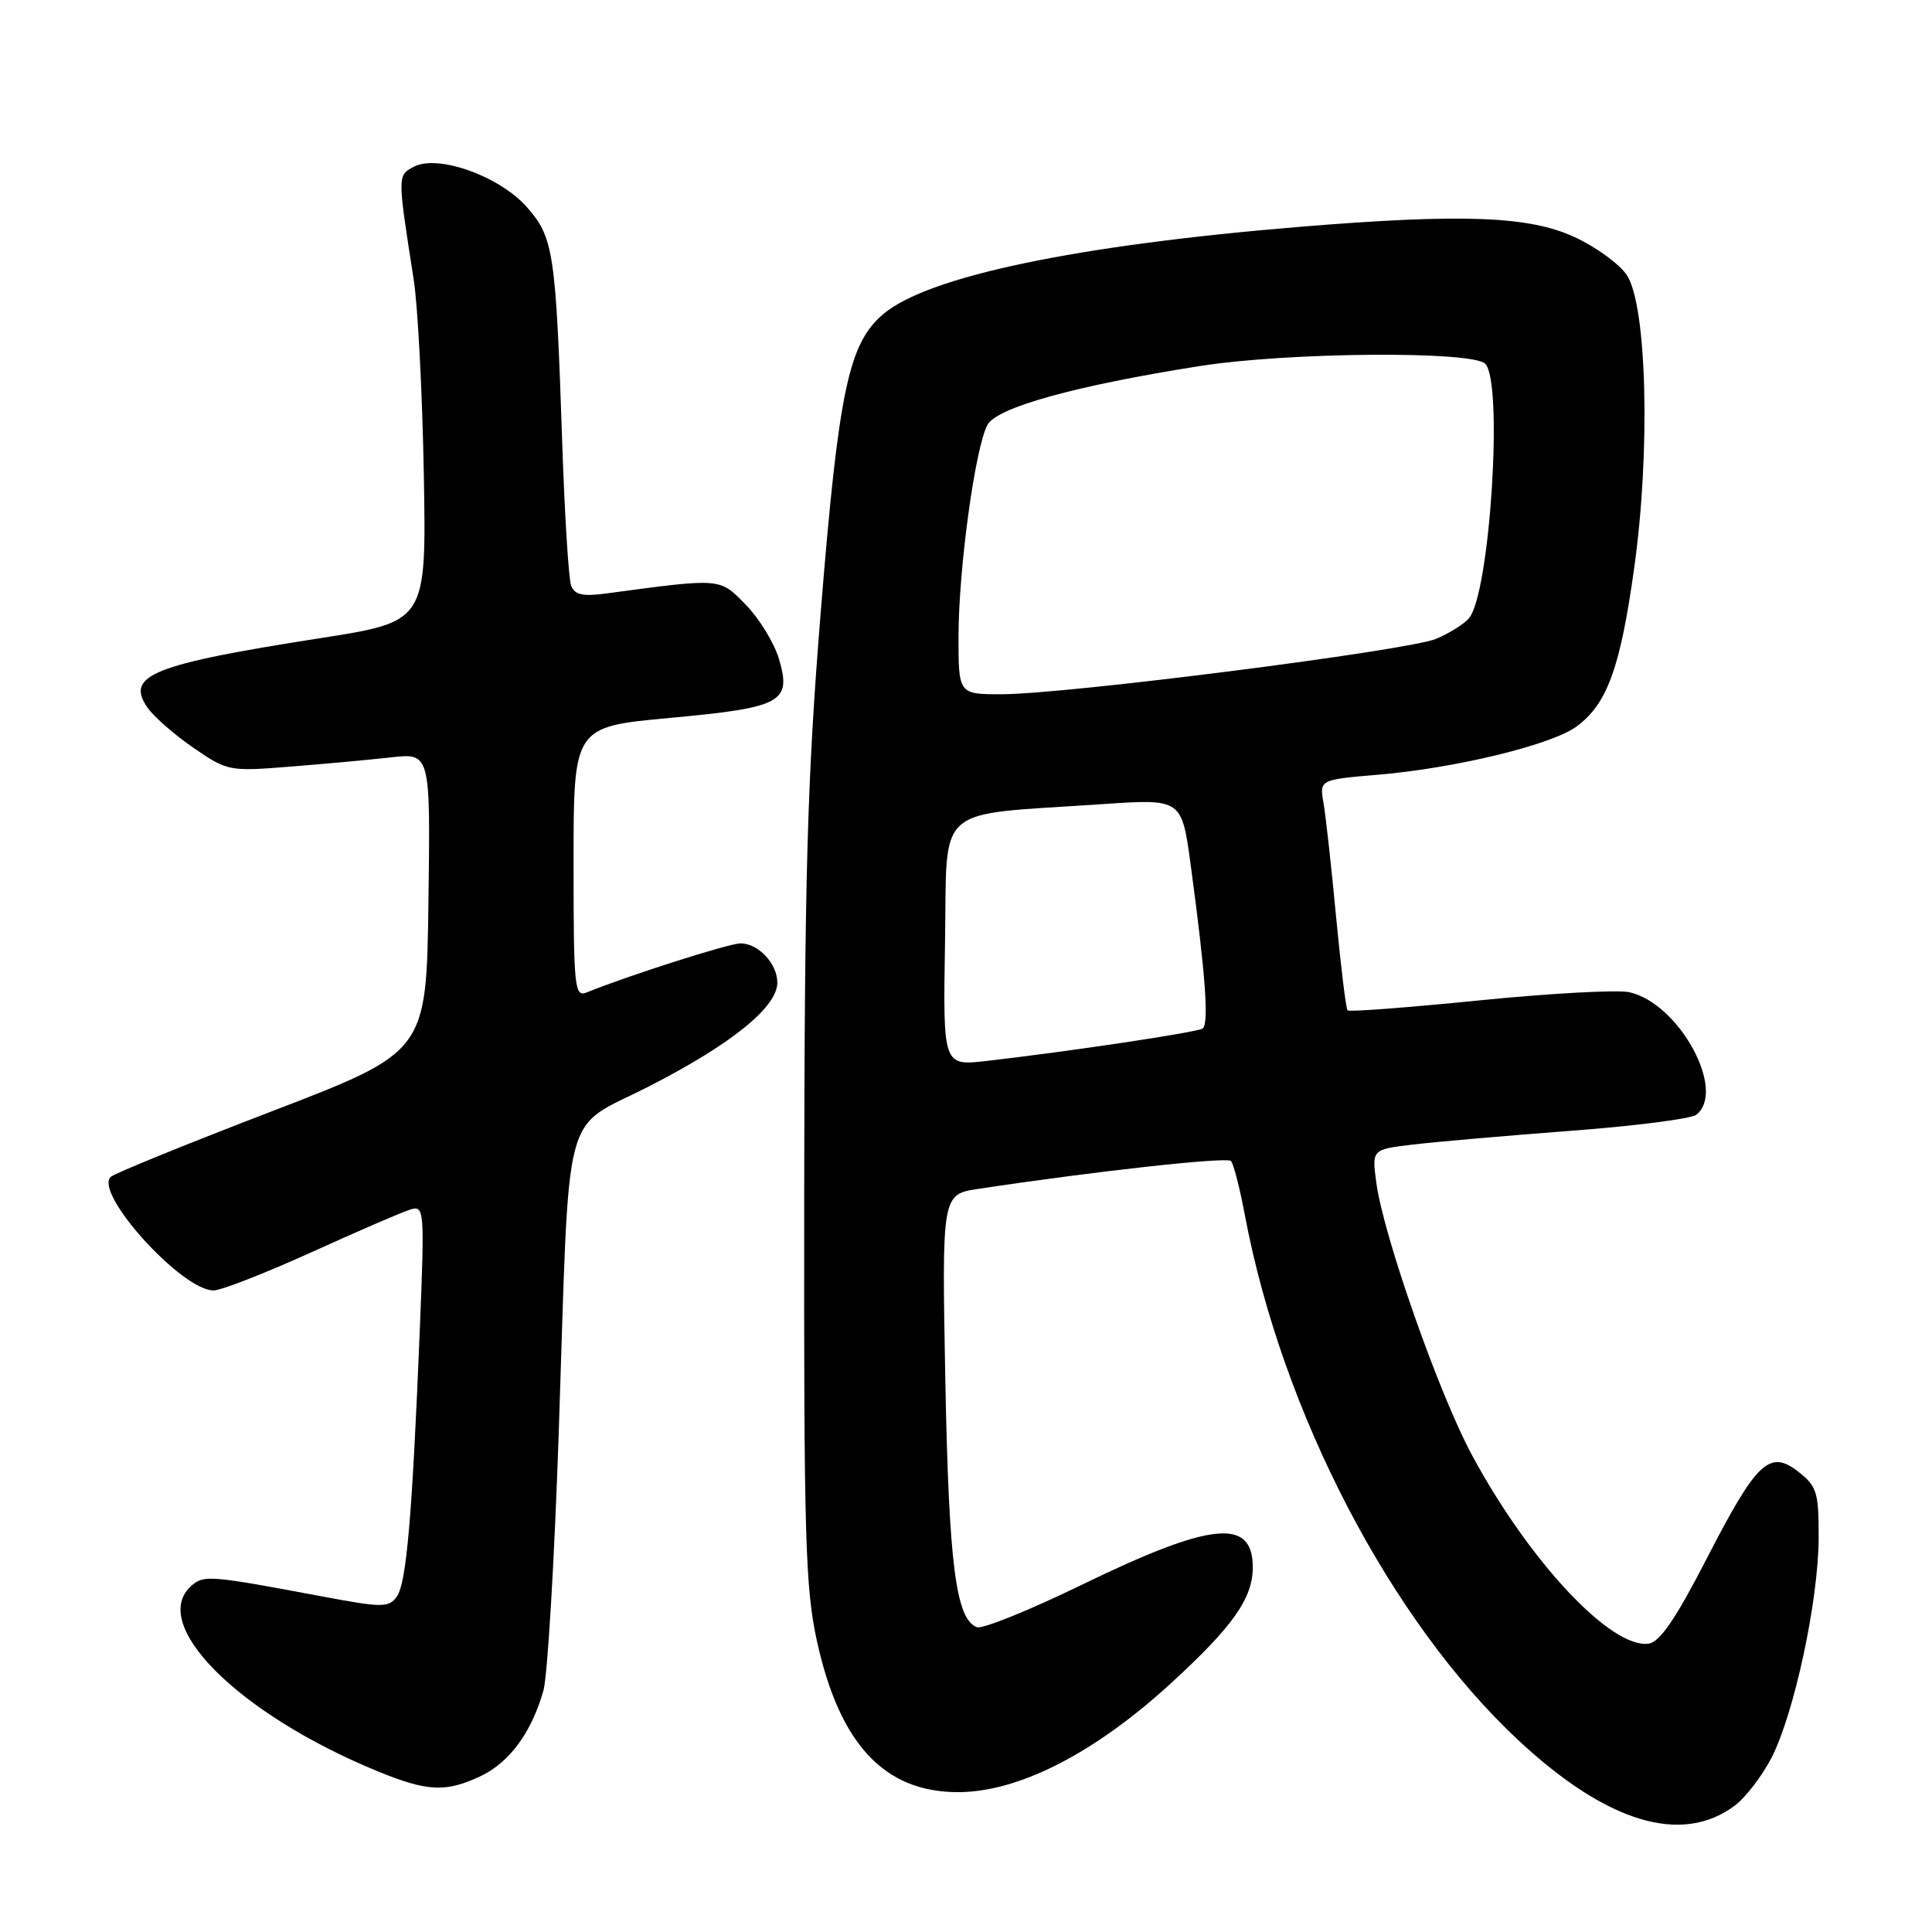 <?xml version="1.0" encoding="UTF-8" standalone="no"?>
<!DOCTYPE svg PUBLIC "-//W3C//DTD SVG 1.1//EN" "http://www.w3.org/Graphics/SVG/1.1/DTD/svg11.dtd" >
<svg xmlns="http://www.w3.org/2000/svg" xmlns:xlink="http://www.w3.org/1999/xlink" version="1.1" viewBox="0 0 256 256">
 <g >
 <path fill="currentColor"
d=" M 229.86 239.26 C 231.30 238.18 233.50 235.31 234.74 232.90 C 237.75 227.03 240.95 212.09 240.98 203.82 C 241.00 197.77 240.75 196.95 238.34 195.05 C 234.48 192.02 232.80 193.60 226.15 206.52 C 222.06 214.48 219.94 217.58 218.46 217.79 C 213.50 218.50 202.66 206.94 195.05 192.82 C 190.70 184.77 183.35 163.85 182.38 156.79 C 181.77 152.31 181.77 152.31 187.14 151.67 C 190.09 151.31 199.47 150.50 208.00 149.85 C 216.53 149.21 224.06 148.25 224.75 147.72 C 228.84 144.57 222.48 132.92 215.88 131.47 C 214.31 131.13 205.36 131.62 195.99 132.56 C 186.61 133.50 178.77 134.10 178.56 133.88 C 178.35 133.67 177.67 128.10 177.04 121.50 C 176.42 114.90 175.67 108.11 175.37 106.40 C 174.84 103.31 174.84 103.31 182.67 102.65 C 192.87 101.78 205.57 98.70 208.88 96.28 C 212.95 93.31 214.70 88.52 216.55 75.18 C 218.71 59.69 218.22 40.51 215.57 36.46 C 214.62 35.02 211.52 32.75 208.67 31.43 C 202.65 28.62 193.76 28.29 172.30 30.05 C 142.66 32.49 123.00 36.60 117.06 41.60 C 112.44 45.49 111.12 51.75 108.76 81.00 C 106.96 103.24 106.61 115.69 106.56 158.50 C 106.51 203.65 106.70 210.42 108.26 217.50 C 111.25 231.07 117.14 237.41 126.82 237.47 C 134.91 237.51 145.03 232.35 155.28 222.93 C 163.39 215.48 166.00 211.77 166.00 207.67 C 166.00 201.09 160.51 201.65 143.33 210.00 C 136.41 213.37 130.16 215.89 129.44 215.61 C 126.65 214.54 125.73 207.30 125.26 182.88 C 124.80 158.26 124.80 158.26 129.65 157.53 C 145.12 155.19 162.58 153.27 163.11 153.84 C 163.45 154.20 164.28 157.43 164.95 161.00 C 169.88 187.18 184.28 214.83 201.20 230.60 C 212.93 241.53 222.82 244.51 229.86 239.26 Z  M 63.72 235.33 C 67.52 233.52 70.44 229.54 72.01 224.00 C 72.55 222.07 73.46 206.78 74.03 190.00 C 75.54 145.12 74.26 149.98 86.13 143.88 C 97.00 138.30 103.00 133.43 103.00 130.20 C 103.00 127.69 100.48 125.00 98.12 125.00 C 96.62 125.00 83.11 129.31 77.75 131.50 C 76.12 132.16 76.00 130.96 76.00 114.26 C 76.00 96.31 76.00 96.31 88.73 95.13 C 103.64 93.76 104.93 93.06 103.20 87.26 C 102.56 85.15 100.59 81.94 98.82 80.13 C 95.32 76.55 95.67 76.58 80.39 78.63 C 77.22 79.06 76.15 78.82 75.68 77.61 C 75.35 76.74 74.82 68.26 74.50 58.77 C 73.65 33.39 73.36 31.48 69.83 27.46 C 66.20 23.33 57.98 20.40 54.80 22.11 C 52.66 23.25 52.66 23.25 54.81 37.00 C 55.37 40.58 55.97 52.24 56.16 62.93 C 56.50 82.36 56.50 82.36 42.50 84.55 C 20.13 88.04 16.55 89.49 19.57 93.80 C 20.41 94.99 23.14 97.38 25.65 99.10 C 30.11 102.17 30.39 102.23 38.35 101.59 C 42.83 101.24 48.87 100.68 51.77 100.36 C 57.04 99.76 57.04 99.76 56.77 119.58 C 56.50 139.39 56.50 139.39 36.00 147.26 C 24.72 151.59 15.12 155.50 14.66 155.95 C 12.45 158.13 24.08 170.98 28.29 170.99 C 29.28 171.00 35.13 168.71 41.29 165.92 C 47.46 163.12 53.35 160.57 54.40 160.26 C 56.22 159.71 56.27 160.30 55.63 176.10 C 54.62 200.95 53.86 209.81 52.57 211.57 C 51.50 213.04 50.65 213.04 42.45 211.49 C 28.08 208.79 27.06 208.70 25.49 210.01 C 19.47 215.01 31.42 227.05 49.98 234.68 C 56.61 237.41 59.09 237.53 63.72 235.33 Z  M 125.22 124.87 C 125.54 106.27 123.46 108.09 146.10 106.55 C 156.59 105.84 156.59 105.84 157.78 114.67 C 159.75 129.23 160.22 135.75 159.34 136.29 C 158.50 136.81 141.65 139.33 130.72 140.58 C 124.95 141.24 124.95 141.24 125.22 124.87 Z  M 127.01 84.25 C 127.02 75.36 129.21 59.34 130.84 56.30 C 132.08 53.99 142.54 51.09 159.00 48.50 C 170.70 46.66 195.07 46.47 196.80 48.20 C 199.21 50.61 197.44 78.55 194.66 81.90 C 194.02 82.68 192.05 83.91 190.29 84.65 C 186.57 86.21 141.29 91.98 132.75 91.99 C 127.00 92.00 127.00 92.00 127.01 84.25 Z "/>
</g>
</svg>